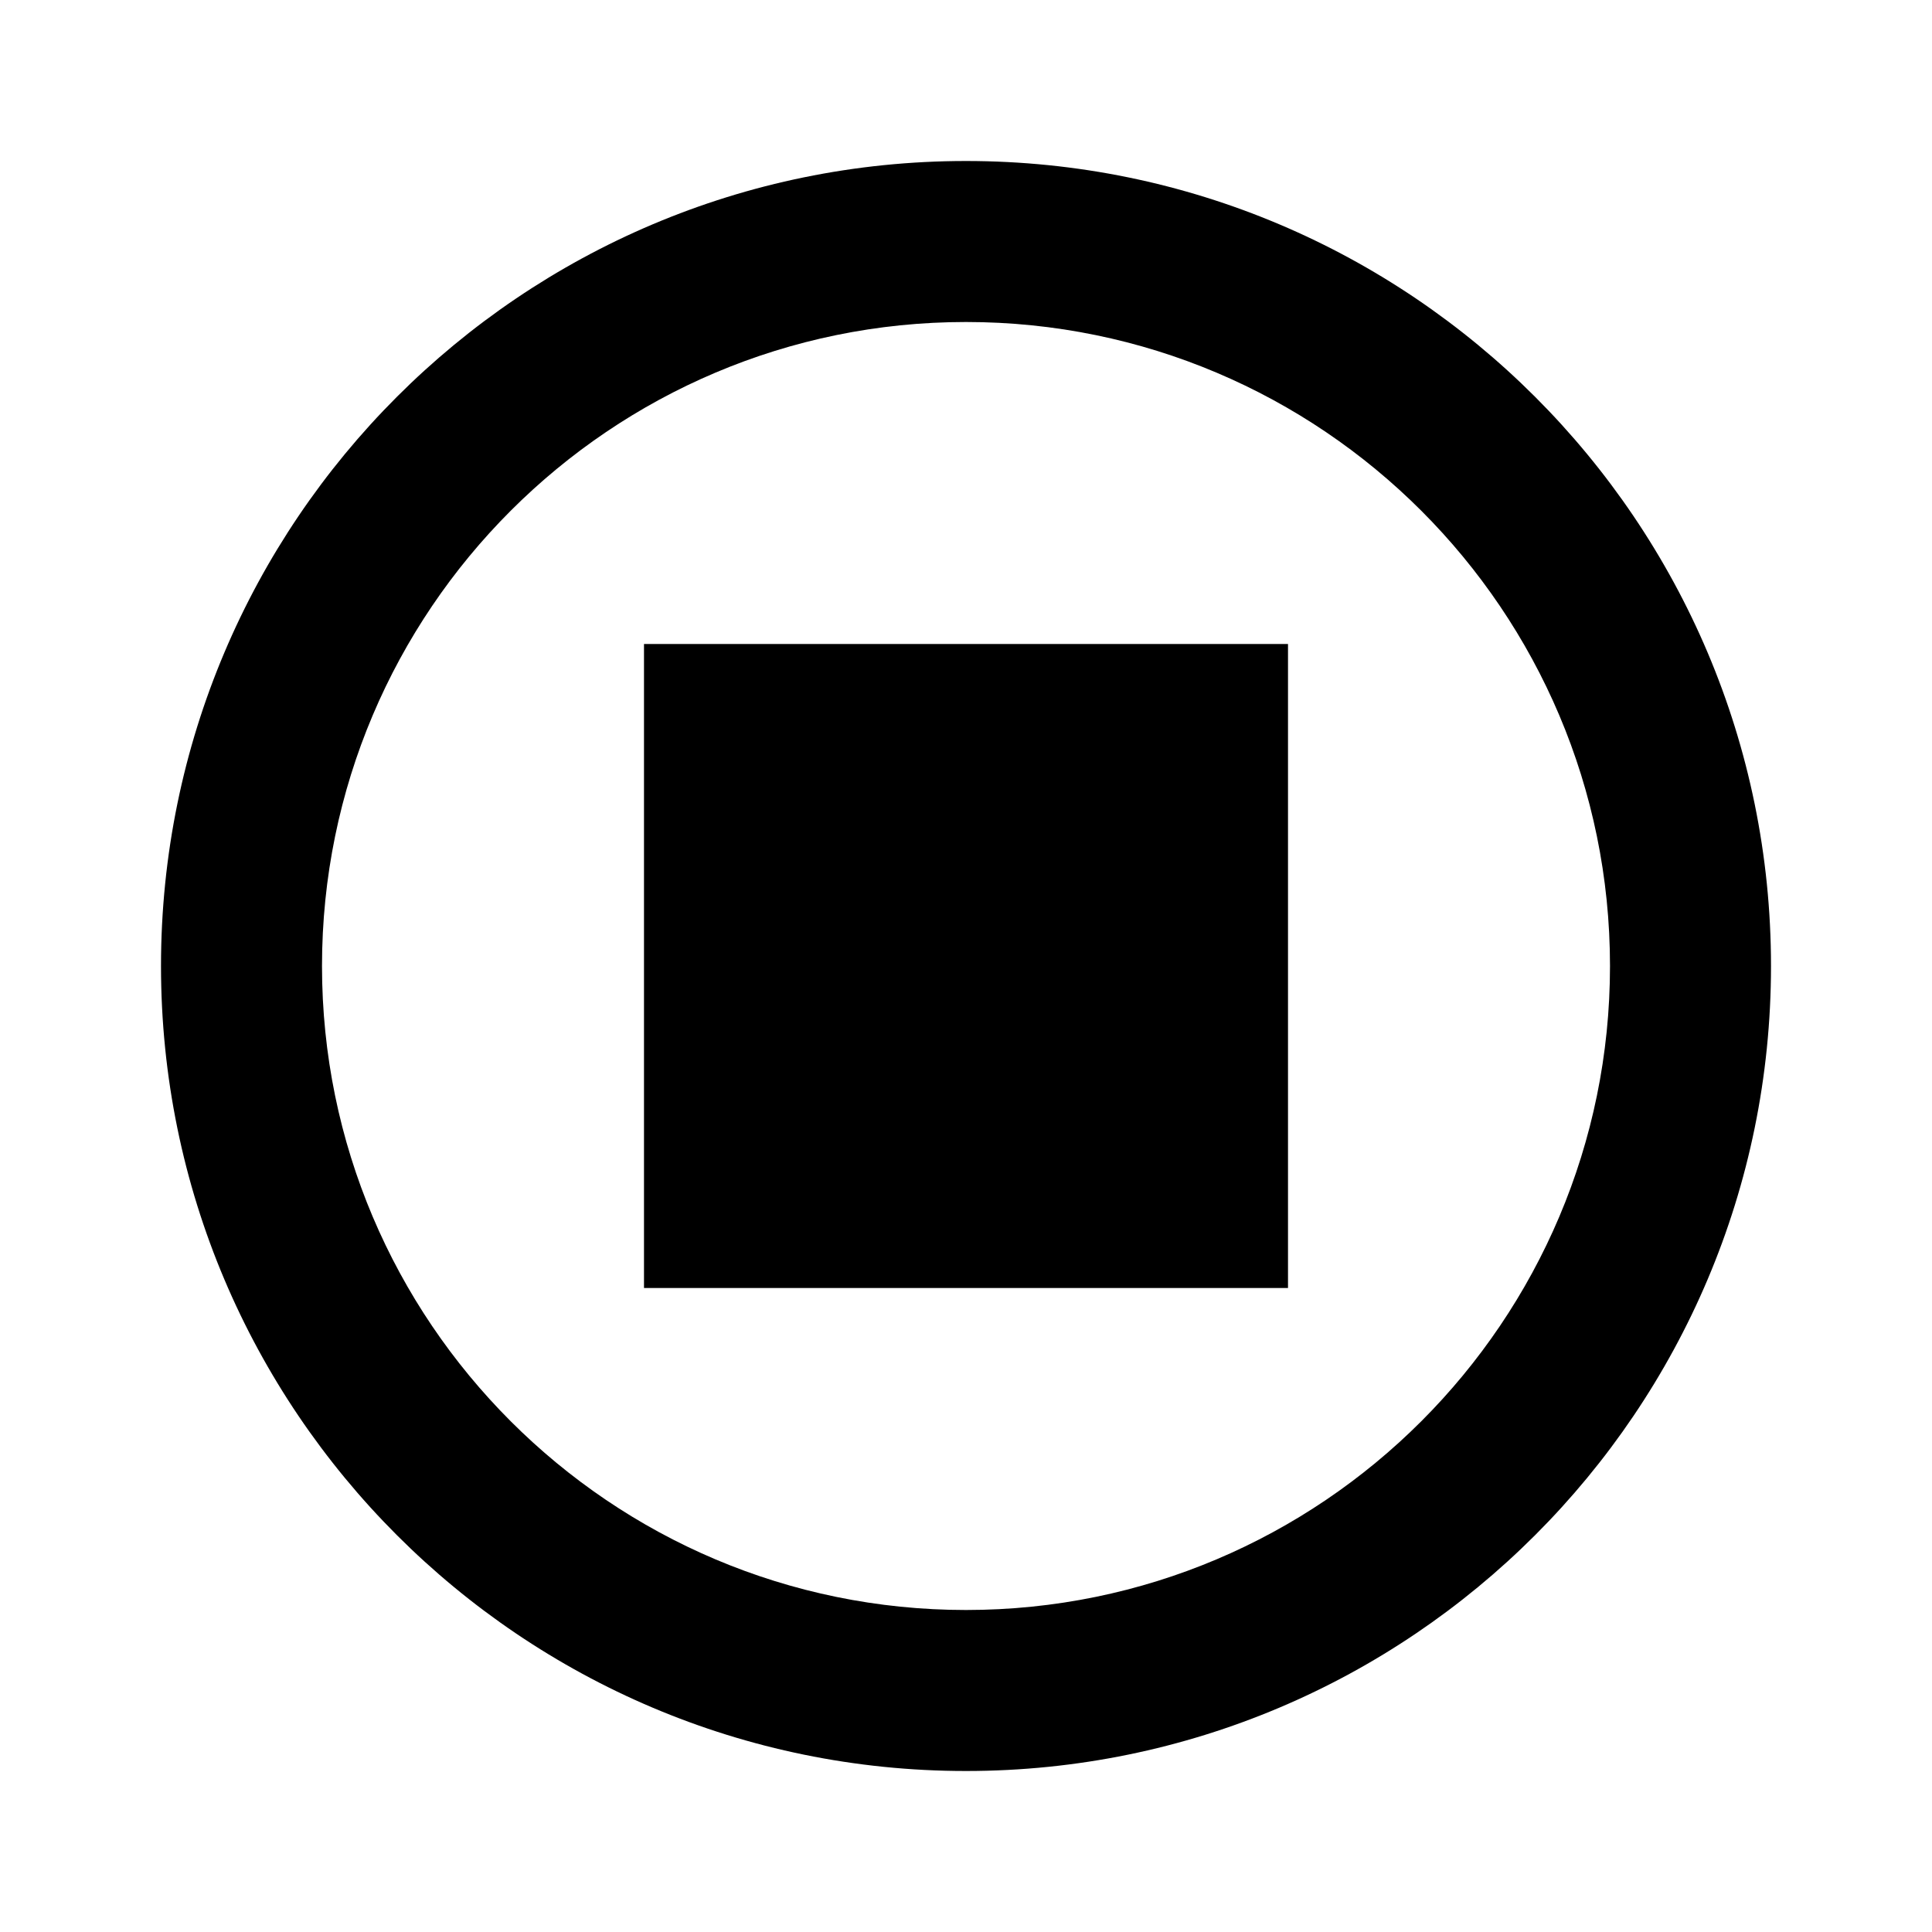 <?xml version="1.0" encoding="UTF-8"?>
<svg width="24px" height="24px" viewBox="0 0 24 24" version="1.1" xmlns="http://www.w3.org/2000/svg" xmlns:xlink="http://www.w3.org/1999/xlink">
    <!-- Generator: Sketch 57.1 (83088) - https://sketch.com -->
    <title>stop_circle/outline</title>
    <desc>Created with Sketch.</desc>
    <g id="stop_circle/outline" stroke="none" stroke-width="1" fill="none" fill-rule="evenodd">
        <path d="M12,2 C6.48,2 2,6.48 2,12 C2,17.52 6.48,22 12,22 C17.52,22 22,17.52 22,12 C22,6.48 17.52,2 12,2 Z M12,4 C16.415,4 20,7.585 20,12 C20,16.415 16.415,20 12,20 C7.585,20 4,16.415 4,12 C4,7.585 7.585,4 12,4 Z" id="Icon-Path" fill="#000000" fill-rule="nonzero"></path>
        <polygon id="Icon-Path" fill="#000000" fill-rule="nonzero" points="16 16 8 16 8 8 16 8"></polygon>
    </g>
</svg>